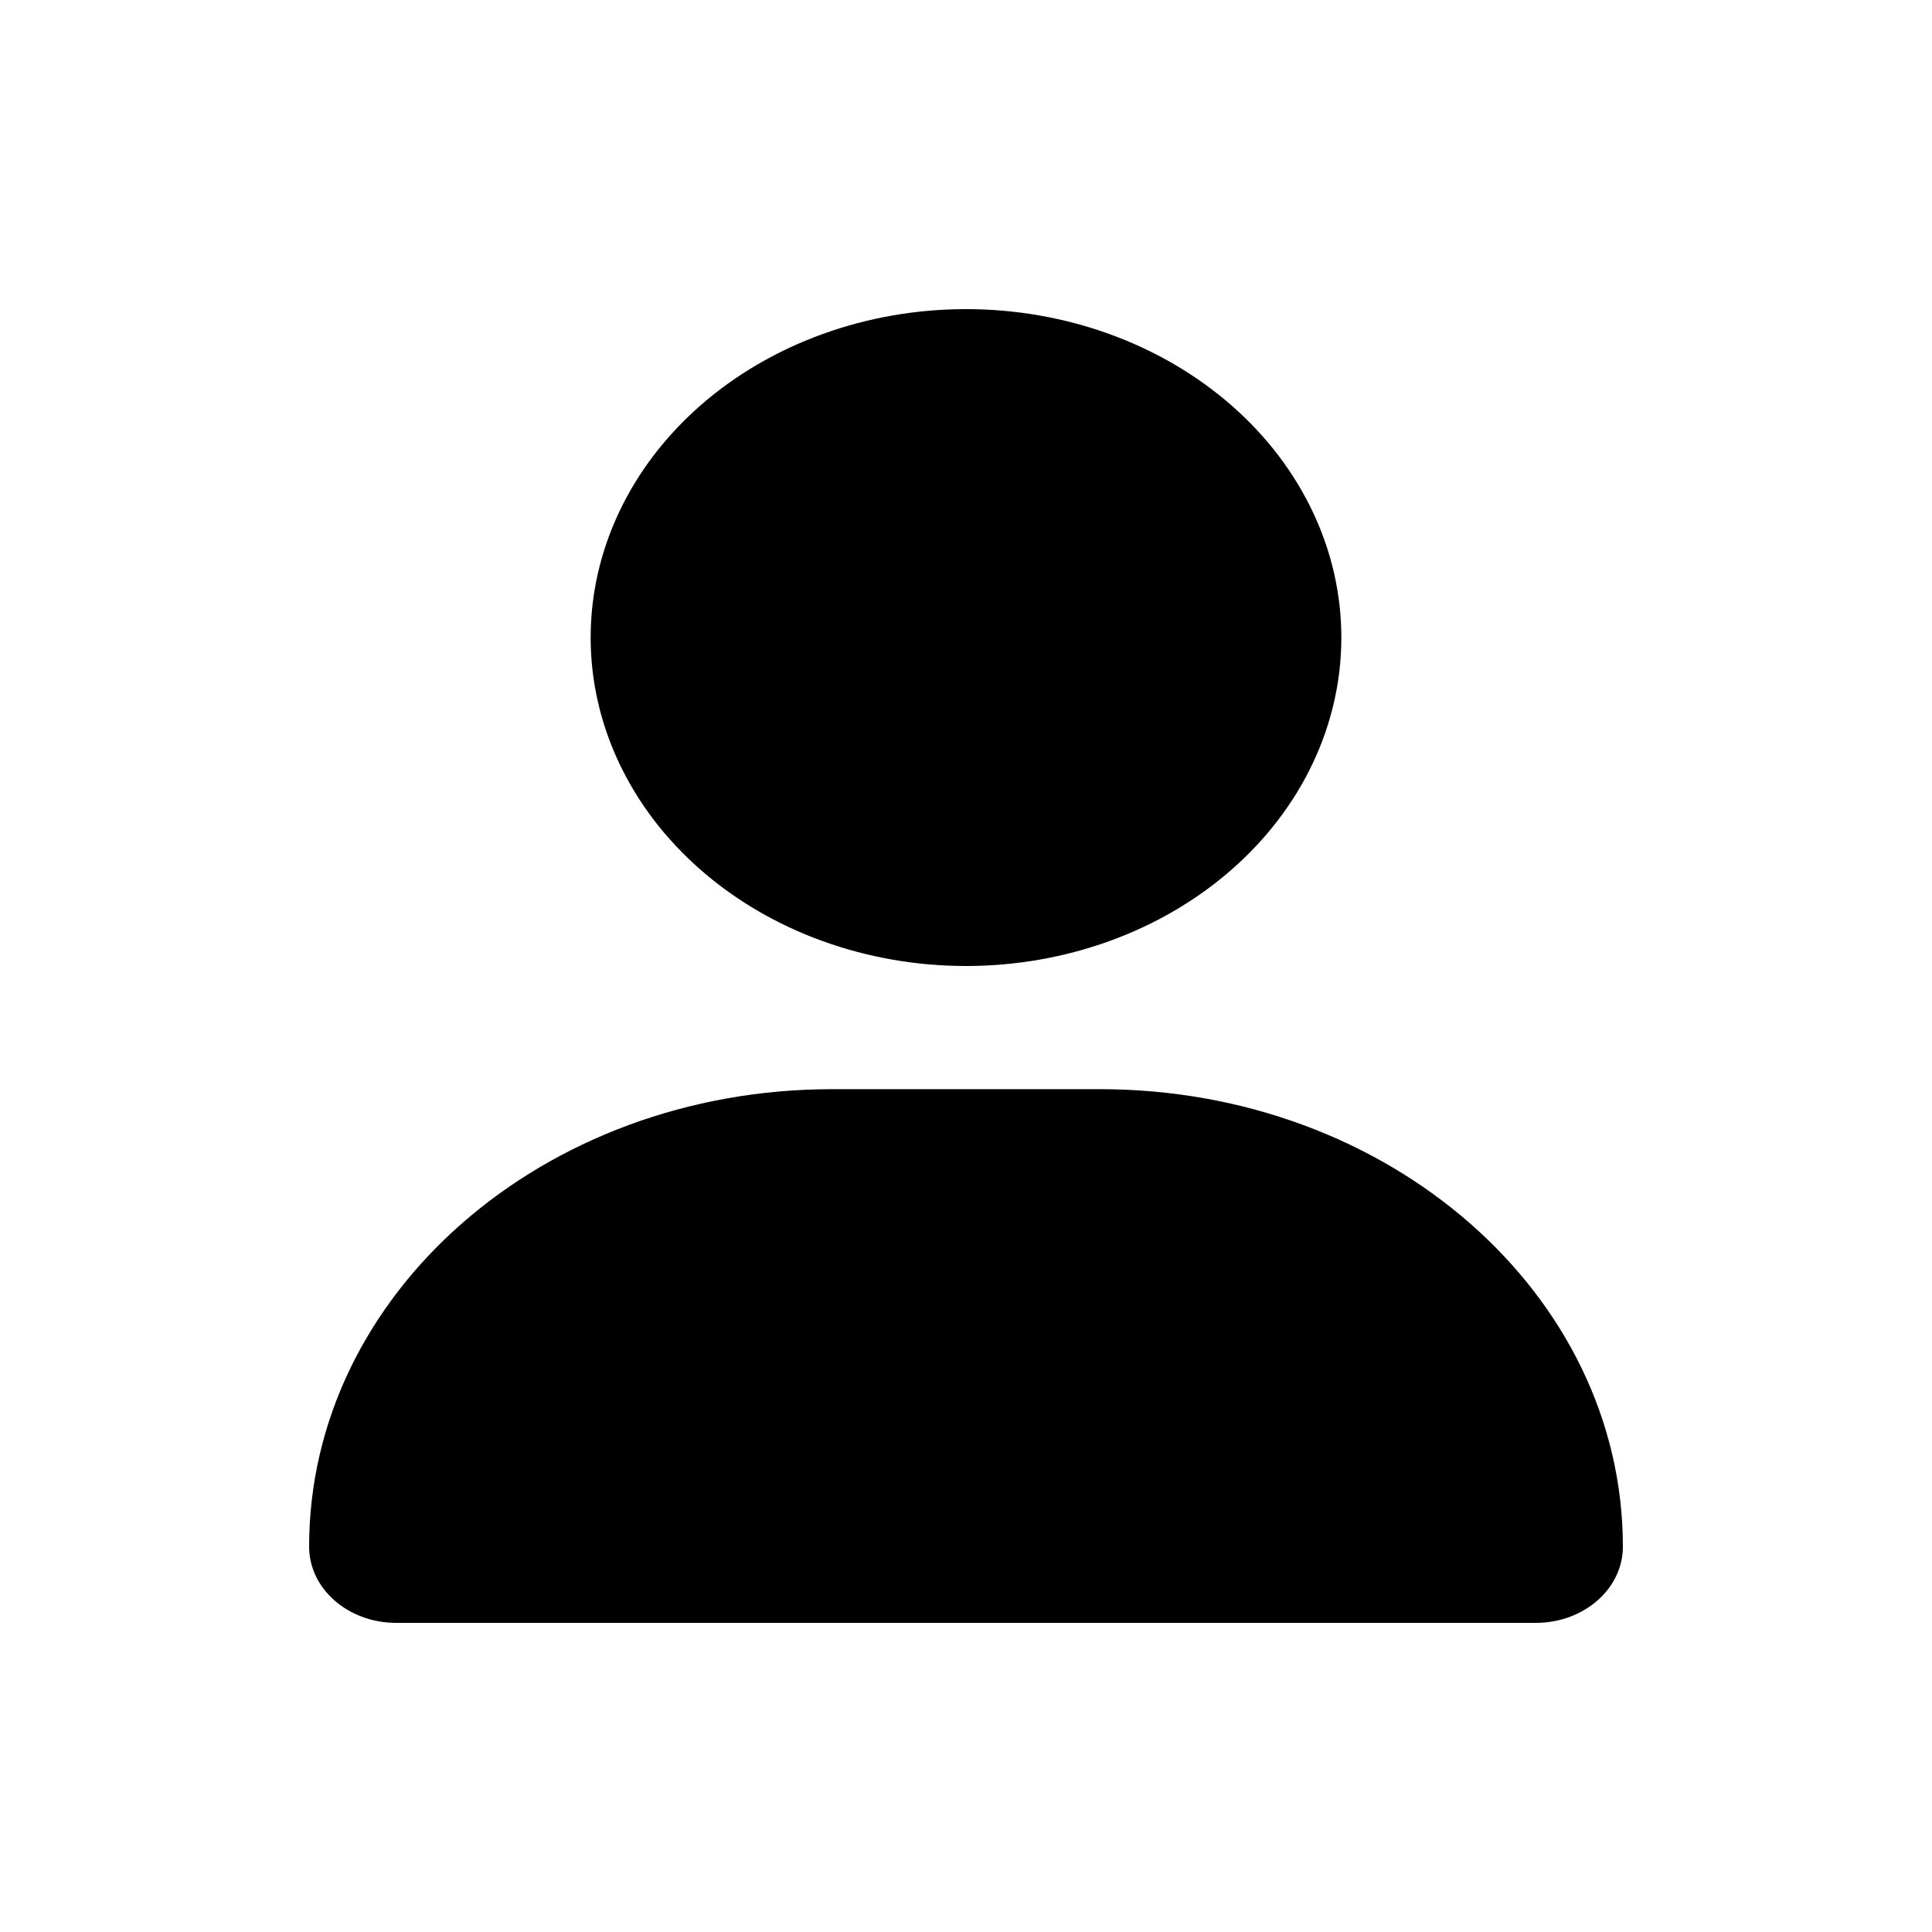 <svg width="50" height="50" viewBox="0 0 50 50" fill="none" xmlns="http://www.w3.org/2000/svg">
<circle cx="25" cy="25" r="25"/>
<g clip-path="url(#clip0_2976_619)">
<path d="M25 25C27.576 25 30.047 24.105 31.869 22.51C33.691 20.916 34.714 18.754 34.714 16.5C34.714 14.246 33.691 12.084 31.869 10.49C30.047 8.896 27.576 8 25 8C22.424 8 19.953 8.896 18.131 10.49C16.309 12.084 15.286 14.246 15.286 16.5C15.286 18.754 16.309 20.916 18.131 22.51C19.953 24.105 22.424 25 25 25ZM21.532 28.188C14.056 28.188 8 33.487 8 40.028C8 41.117 9.009 42 10.254 42H39.746C40.991 42 42 41.117 42 40.028C42 33.487 35.944 28.188 28.468 28.188H21.532Z" fill="black"/>
</g>
<defs>
<clipPath id="clip0_2976_619">
<rect width="34" height="34" fill="white" transform="translate(8 8)"/>
</clipPath>
</defs>
</svg>
